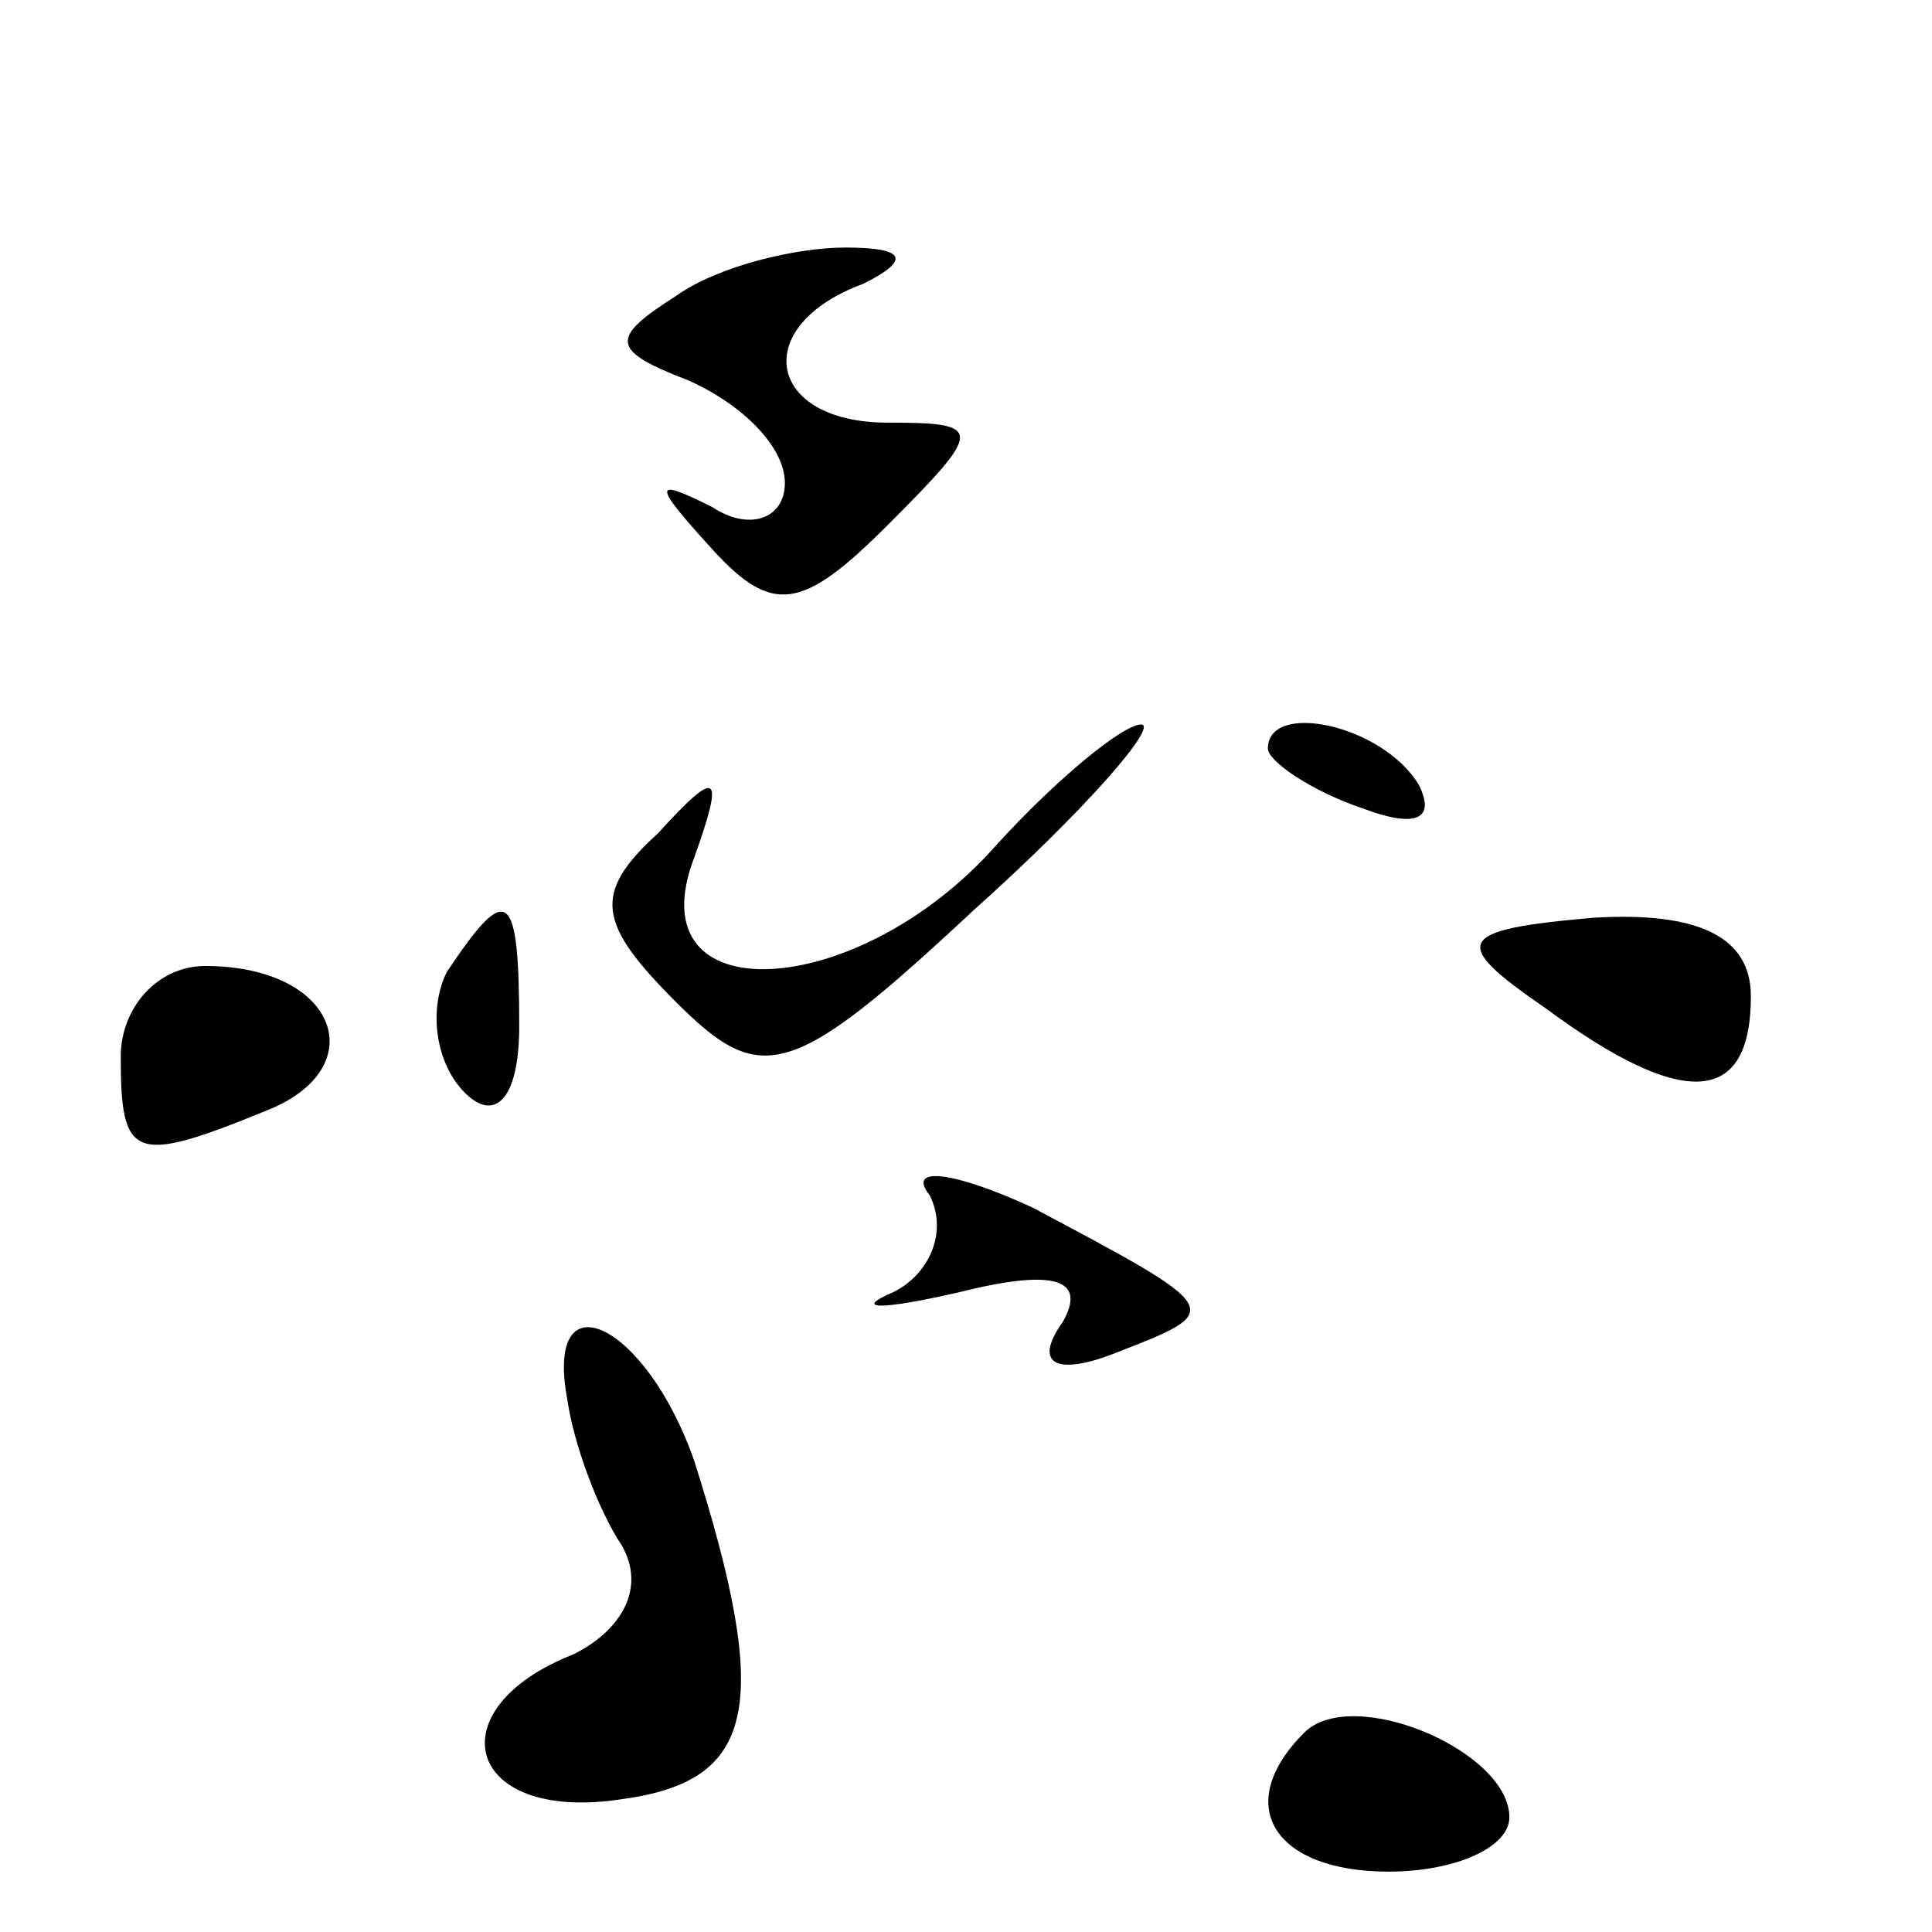 <?xml version="1.0" standalone="no"?>
<!DOCTYPE svg PUBLIC "-//W3C//DTD SVG 20010904//EN"
 "http://www.w3.org/TR/2001/REC-SVG-20010904/DTD/svg10.dtd">
<svg version="1.0" xmlns="http://www.w3.org/2000/svg"
 width="32pt" height="32pt" viewBox="0 0 32 32"
 preserveAspectRatio="xMidYMid meet">
<g transform="translate(0,32) scale(0.1,-0.1)"
fill="#000000" stroke="none">
<path fill="#000000" stroke="none" d="M112 271 c-11 -7 -11 -9 2 -14 9 -4 16
-11 16 -17 0 -6 -6 -8 -12 -4 -10 5 -10 4 0 -7 10 -11 15 -10 29 4 16 16 16
17 0 17 -20 0 -23 16 -4 23 8 4 7 6 -3 6 -8 0 -21 -3 -28 -8z"/>
<path fill="#000000" stroke="none" d="M165 180 c-23 -26 -60 -28 -50 -2 5 14
4 15 -6 4 -11 -10 -10 -15 3 -28 14 -14 19 -13 49 15 19 17 31 31 28 31 -3 0
-14 -9 -24 -20z"/>
<path fill="#000000" stroke="none" d="M210 196 c0 -2 7 -7 16 -10 8 -3 12 -2
9 4 -6 10 -25 14 -25 6z"/>
<path fill="#000000" stroke="none" d="M74 159 c-3 -6 -2 -15 3 -20 5 -5 9 -1
9 11 0 23 -2 24 -12 9z"/>
<path fill="#000000" stroke="none" d="M256 153 c23 -17 34 -16 34 2 0 10 -9
14 -26 13 -23 -2 -24 -4 -8 -15z"/>
<path fill="#000000" stroke="none" d="M20 145 c0 -17 2 -18 24 -9 18 7 12 24
-10 24 -8 0 -14 -7 -14 -15z"/>
<path fill="#000000" stroke="none" d="M154 122 c3 -6 0 -13 -6 -16 -7 -3 -2
-3 11 0 16 4 21 2 17 -5 -5 -7 -1 -9 9 -5 18 7 18 7 -14 24 -13 6 -21 7 -17 2z"/>
<path fill="#000000" stroke="none" d="M94 88 c1 -7 5 -18 9 -24 4 -7 0 -14
-8 -18 -23 -9 -18 -28 8 -24 22 3 25 15 12 56 -8 23 -25 31 -21 10z"/>
<path fill="#000000" stroke="none" d="M216 33 c-12 -12 -5 -23 14 -23 11 0
20 4 20 9 0 11 -26 22 -34 14z"/>
</g>
</svg>
